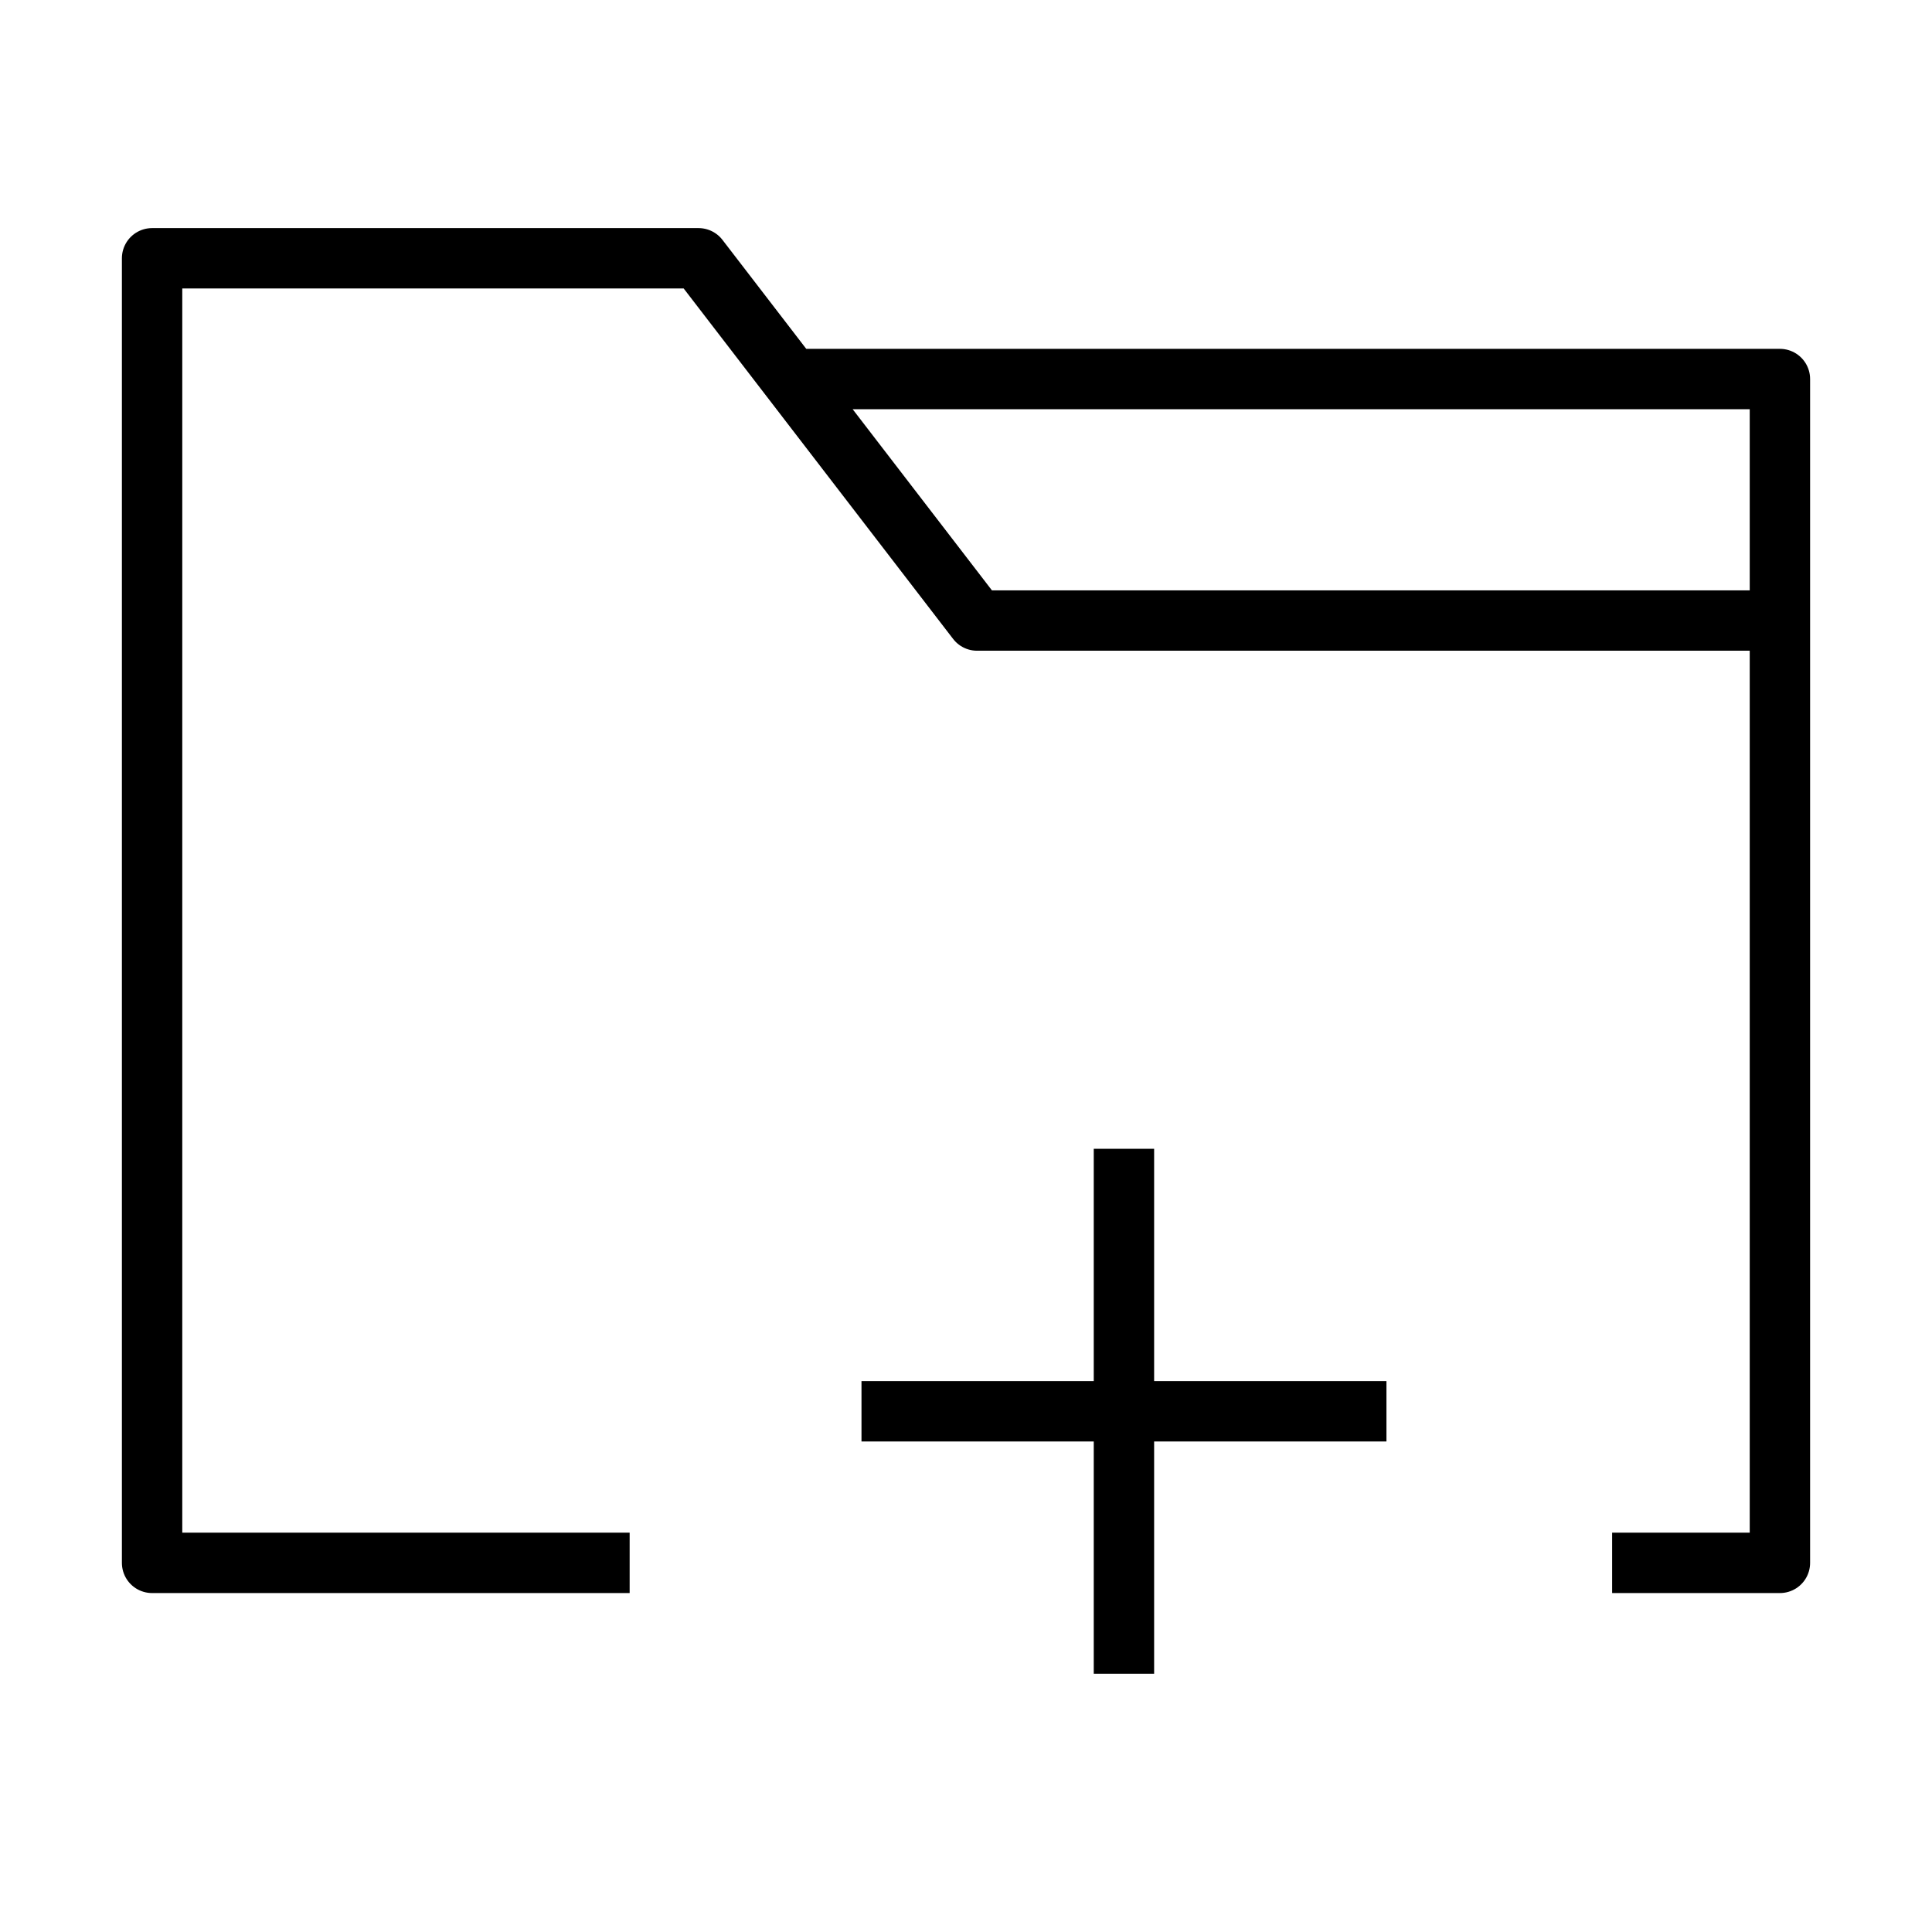 <svg xmlns="http://www.w3.org/2000/svg" viewBox="0 0 32 32"
    fill="none" stroke="#000" stroke-linejoin="round" stroke-miterlimit="10" >
  <path d="M14.269 23.375h8.695M18.616 19.028v8.694M10.429 25.886h-7.91V4.278h9.051l4.613 6h13.298v15.608h-2.779M29.481 
  10.278v-4H13.104"/>
</svg>
